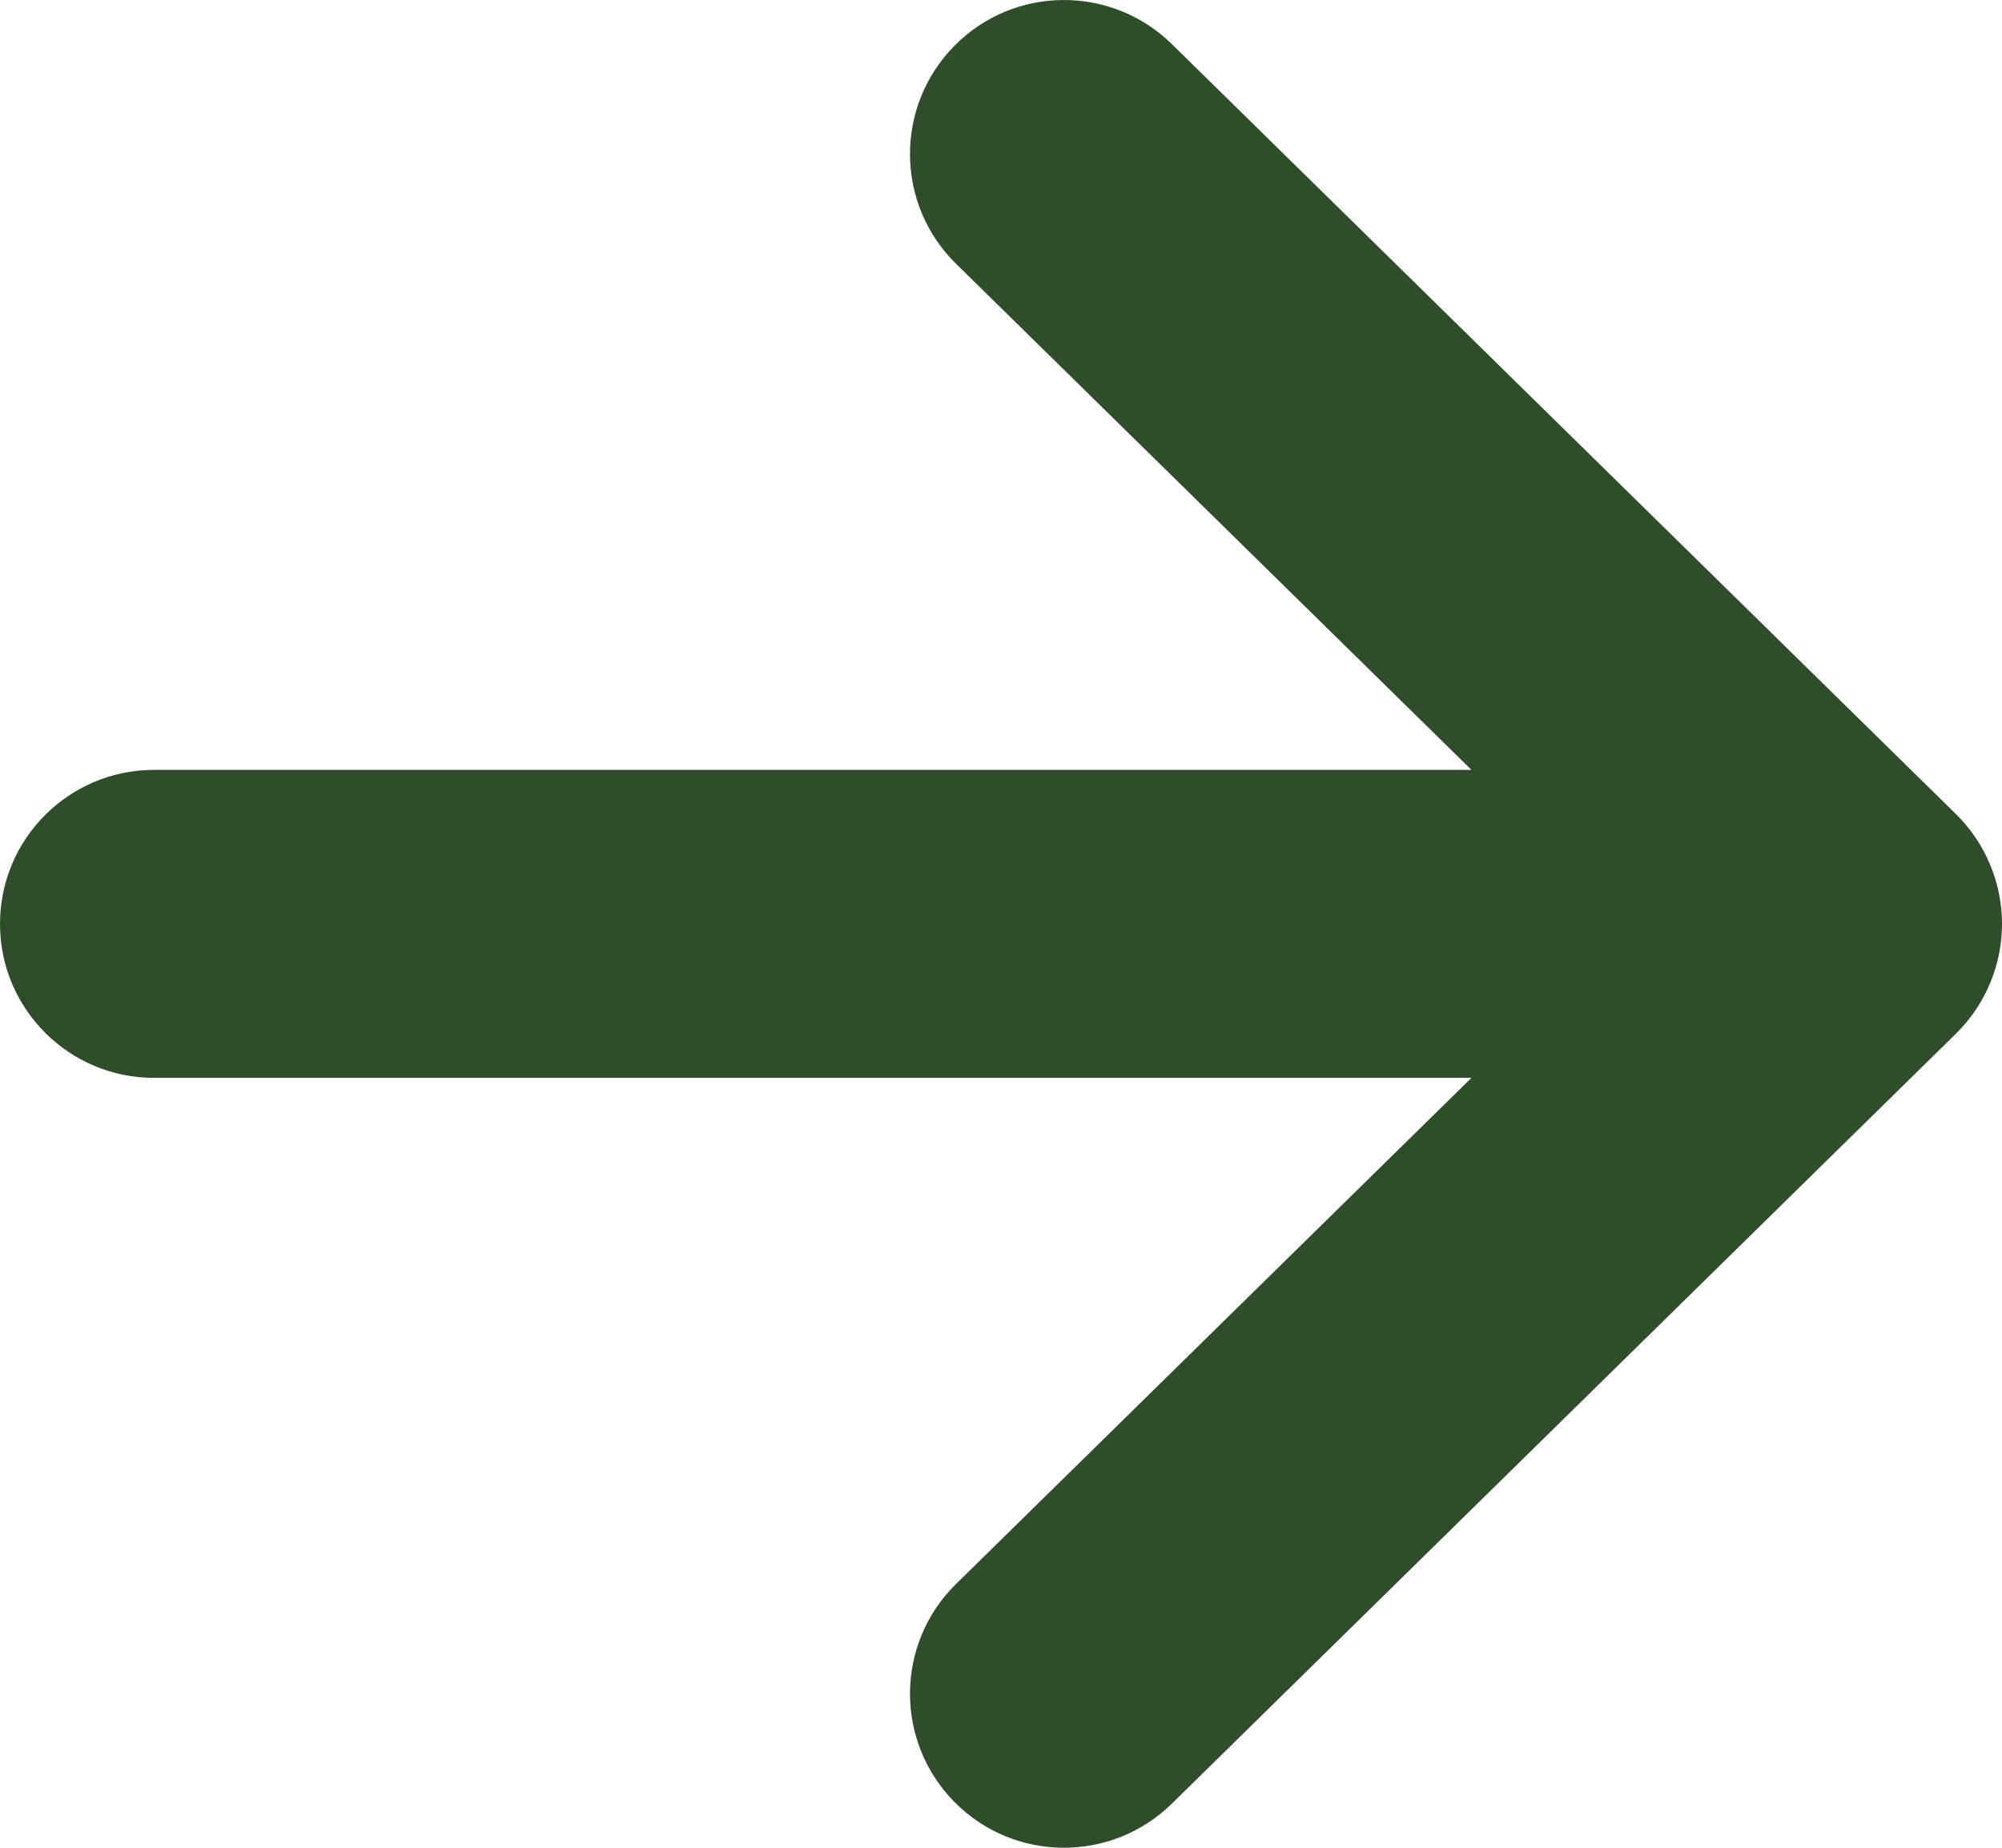 <svg width="13" height="12" viewBox="0 0 13 12" xmlns="http://www.w3.org/2000/svg">
                    <path d="M6.196 11.701C6.583 12.095 7.216 12.1 7.61 11.713L12.701 6.713C12.892 6.525 13 6.268 13 6C13 5.732 12.892 5.475 12.701 5.287L7.61 0.287C7.216 -0.1 6.583 -0.095 6.196 0.299C5.809 0.693 5.814 1.326 6.208 1.713L9.555 5H1C0.448 5 0 5.448 0 6C0 6.552 0.448 7 1 7H9.555L6.208 10.287C5.814 10.674 5.809 11.307 6.196 11.701Z" fill='#2f4d2a'></path>
                  </svg>